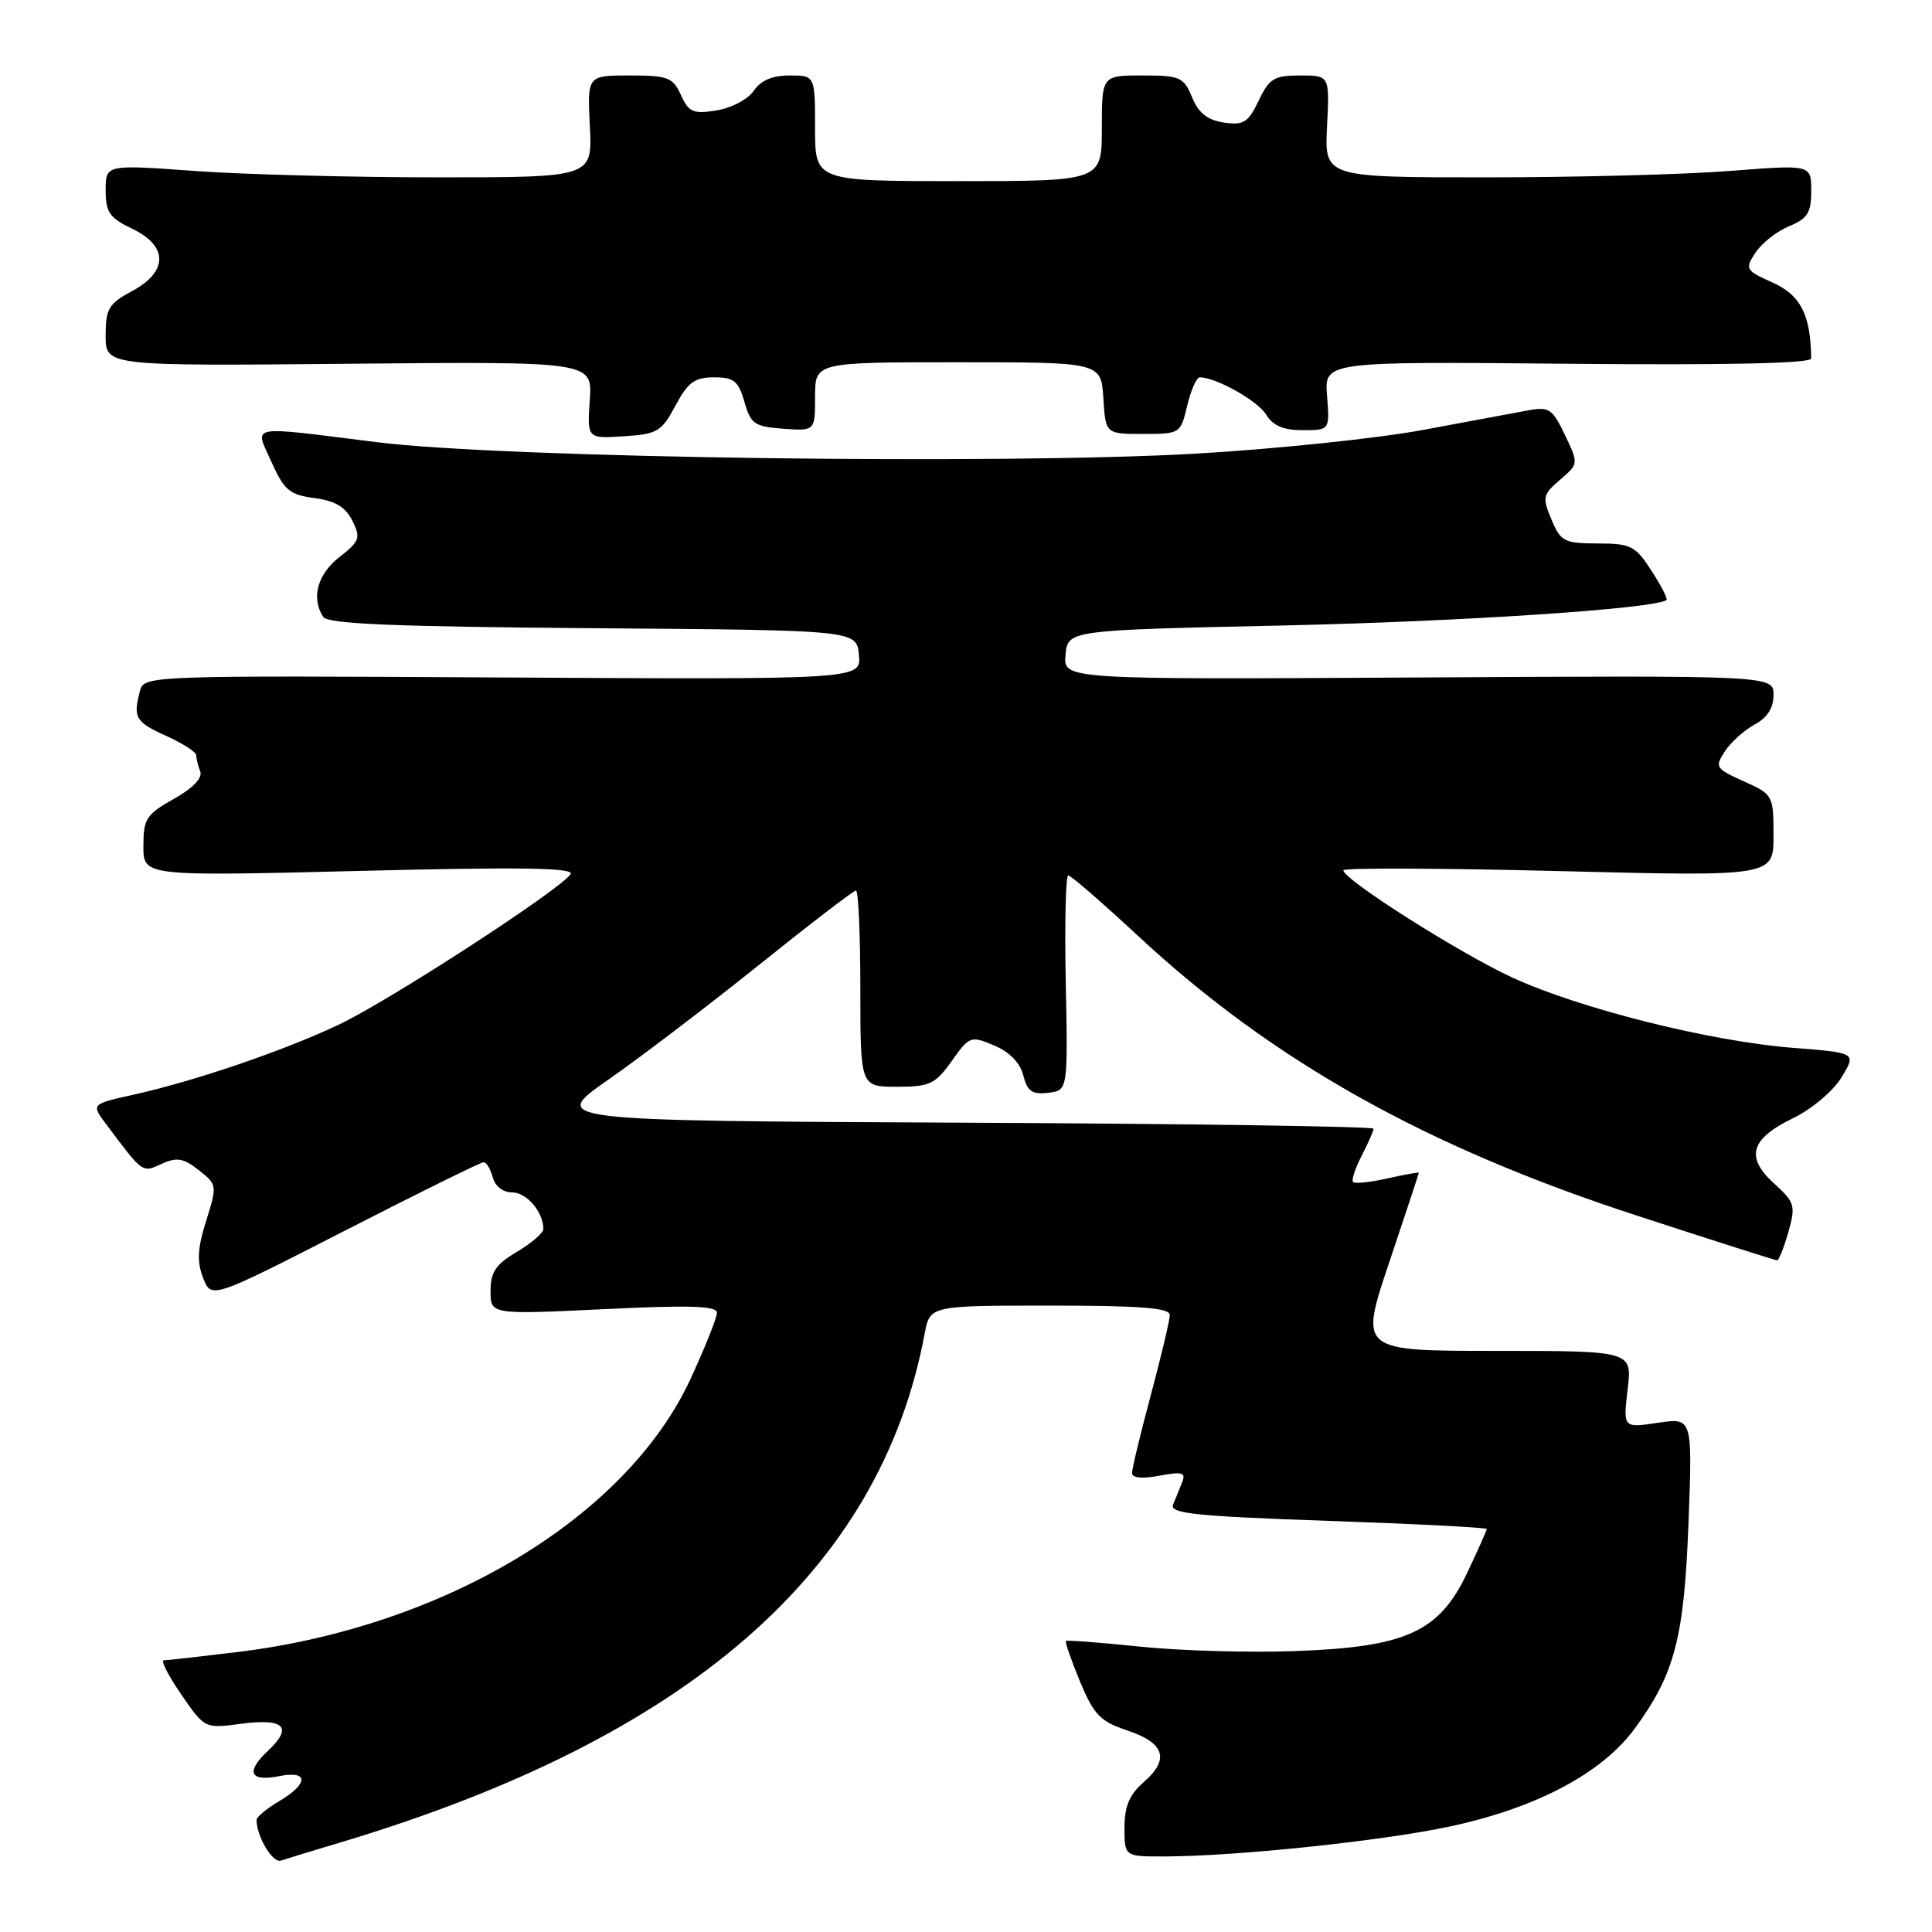 <?xml version="1.0" encoding="UTF-8" standalone="no"?>
<!DOCTYPE svg PUBLIC "-//W3C//DTD SVG 1.1//EN" "http://www.w3.org/Graphics/SVG/1.1/DTD/svg11.dtd" >
<svg xmlns="http://www.w3.org/2000/svg" xmlns:xlink="http://www.w3.org/1999/xlink" version="1.1" viewBox="0 0 256 256">
 <g >
 <path fill="currentColor"
d=" M 45.02 244.16 C 91.18 230.35 116.62 208.21 122.52 176.73 C 123.22 173.00 123.22 173.00 139.11 173.00 C 151.16 173.00 155.00 173.30 155.00 174.25 C 155.00 174.94 153.87 179.69 152.50 184.82 C 151.12 189.95 150.00 194.61 150.00 195.18 C 150.00 195.84 151.35 195.97 153.63 195.54 C 156.69 194.97 157.17 195.11 156.63 196.43 C 156.29 197.29 155.75 198.63 155.43 199.39 C 154.97 200.55 158.52 200.91 175.93 201.52 C 187.52 201.92 197.00 202.41 197.00 202.60 C 197.00 202.79 195.83 205.41 194.40 208.43 C 190.69 216.26 186.29 218.26 171.53 218.78 C 165.47 219.00 156.22 218.73 151.00 218.18 C 145.78 217.64 141.38 217.30 141.24 217.44 C 141.10 217.57 141.94 219.99 143.10 222.80 C 144.95 227.23 145.78 228.09 149.36 229.29 C 154.33 230.94 155.03 233.12 151.56 236.13 C 149.65 237.80 149.00 239.33 149.00 242.18 C 149.00 246.00 149.00 246.00 154.25 245.99 C 163.88 245.97 183.40 243.91 192.30 241.98 C 203.71 239.50 212.30 234.93 216.62 229.03 C 221.93 221.78 223.16 217.04 223.74 201.67 C 224.26 187.84 224.26 187.84 219.67 188.53 C 215.07 189.22 215.07 189.22 215.67 184.11 C 216.28 179.00 216.28 179.00 198.21 179.00 C 180.14 179.00 180.14 179.00 184.07 167.30 C 186.23 160.86 188.00 155.51 188.00 155.40 C 188.00 155.30 186.14 155.63 183.87 156.14 C 181.60 156.65 179.54 156.87 179.29 156.63 C 179.05 156.38 179.56 154.82 180.43 153.14 C 181.29 151.47 182.00 149.86 182.00 149.56 C 182.00 149.26 157.43 148.90 127.40 148.76 C 72.81 148.50 72.81 148.50 80.65 143.03 C 84.97 140.02 93.98 133.15 100.67 127.78 C 107.37 122.40 113.11 118.00 113.42 118.00 C 113.74 118.00 114.00 123.85 114.00 131.00 C 114.00 144.00 114.00 144.00 118.84 144.00 C 123.21 144.00 123.92 143.67 126.11 140.59 C 128.46 137.28 128.62 137.22 131.73 138.53 C 133.77 139.39 135.17 140.82 135.59 142.49 C 136.12 144.60 136.75 145.05 138.87 144.80 C 141.50 144.50 141.50 144.50 141.22 130.25 C 141.06 122.41 141.21 116.00 141.55 116.00 C 141.90 116.00 146.07 119.62 150.84 124.05 C 168.62 140.57 188.86 151.93 216.73 161.02 C 226.80 164.31 235.24 167.00 235.48 167.00 C 235.71 167.00 236.38 165.31 236.97 163.25 C 237.95 159.75 237.83 159.32 235.09 156.83 C 231.23 153.33 231.93 150.92 237.58 148.17 C 240.06 146.97 242.90 144.58 244.01 142.76 C 245.99 139.50 245.99 139.50 237.54 138.84 C 226.60 137.98 209.40 133.67 200.41 129.54 C 193.45 126.34 178.00 116.54 178.00 115.32 C 178.00 114.98 190.83 115.03 206.50 115.42 C 235.00 116.14 235.00 116.14 235.00 110.72 C 235.00 105.38 234.94 105.28 231.06 103.53 C 227.31 101.84 227.19 101.64 228.57 99.54 C 229.36 98.33 231.14 96.73 232.51 96.00 C 234.18 95.10 235.00 93.81 235.00 92.08 C 235.00 89.50 235.00 89.50 187.94 89.77 C 140.87 90.04 140.87 90.04 141.19 86.77 C 141.50 83.50 141.50 83.50 170.00 82.88 C 193.93 82.35 219.59 80.64 220.82 79.49 C 221.00 79.33 220.10 77.58 218.82 75.61 C 216.69 72.32 216.10 72.02 211.70 72.01 C 207.27 72.00 206.80 71.76 205.58 68.84 C 204.34 65.91 204.42 65.54 206.72 63.57 C 209.18 61.45 209.18 61.45 207.36 57.63 C 205.72 54.18 205.25 53.87 202.52 54.37 C 200.86 54.68 194.60 55.84 188.60 56.96 C 182.61 58.08 169.11 59.49 158.60 60.10 C 132.82 61.60 66.72 60.69 50.00 58.60 C 32.49 56.42 33.73 56.18 35.99 61.25 C 37.65 64.96 38.37 65.56 41.67 66.00 C 44.42 66.36 45.79 67.18 46.69 69.00 C 47.82 71.27 47.67 71.71 44.97 73.82 C 42.06 76.10 41.21 79.21 42.82 81.74 C 43.41 82.67 52.12 83.04 78.55 83.24 C 113.50 83.50 113.50 83.50 113.81 86.77 C 114.13 90.04 114.13 90.04 66.62 89.77 C 19.83 89.50 19.09 89.53 18.56 91.50 C 17.60 95.08 17.94 95.67 22.00 97.50 C 24.20 98.49 26.00 99.65 26.00 100.07 C 26.00 100.49 26.24 101.46 26.53 102.22 C 26.86 103.09 25.57 104.44 23.03 105.86 C 19.37 107.92 19.00 108.50 19.00 112.12 C 19.00 116.11 19.00 116.11 47.66 115.40 C 68.96 114.87 76.13 114.98 75.61 115.82 C 74.39 117.80 51.50 132.66 44.86 135.79 C 37.47 139.27 25.95 143.20 17.79 145.03 C 12.08 146.30 12.08 146.30 14.02 148.90 C 19.00 155.54 18.81 155.41 21.42 154.22 C 23.43 153.30 24.30 153.45 26.34 155.05 C 28.78 156.97 28.79 157.07 27.32 161.75 C 26.17 165.40 26.07 167.15 26.91 169.32 C 28.00 172.13 28.00 172.13 45.70 163.07 C 55.43 158.08 63.71 154.00 64.08 154.00 C 64.46 154.00 65.00 154.90 65.29 156.00 C 65.60 157.18 66.65 158.00 67.87 158.00 C 69.78 158.00 72.00 160.60 72.00 162.84 C 72.00 163.37 70.42 164.73 68.50 165.87 C 65.69 167.53 65.00 168.55 65.00 171.06 C 65.00 174.19 65.00 174.19 80.00 173.47 C 91.36 172.92 95.00 173.03 95.00 173.94 C 95.00 174.59 93.43 178.53 91.51 182.69 C 83.04 201.02 58.97 215.54 31.50 218.90 C 26.55 219.50 22.14 220.00 21.70 220.00 C 21.26 220.00 22.31 222.04 24.02 224.53 C 27.13 229.05 27.13 229.05 31.94 228.41 C 37.68 227.65 38.86 228.84 35.50 232.00 C 32.50 234.81 33.11 236.13 37.04 235.34 C 40.92 234.57 40.89 236.36 37.00 238.66 C 35.35 239.63 34.00 240.75 34.00 241.15 C 34.00 243.35 36.12 246.90 37.22 246.54 C 37.92 246.30 41.43 245.23 45.02 244.16 Z  M 89.50 53.75 C 91.15 50.66 92.04 50.00 94.61 50.00 C 97.25 50.00 97.85 50.48 98.64 53.25 C 99.47 56.18 99.98 56.53 103.78 56.81 C 108.00 57.11 108.00 57.11 108.00 52.56 C 108.00 48.00 108.00 48.00 126.95 48.00 C 145.89 48.00 145.89 48.00 146.20 52.75 C 146.50 57.50 146.50 57.50 151.46 57.50 C 156.37 57.50 156.43 57.46 157.31 53.75 C 157.80 51.69 158.55 50.00 158.98 50.00 C 161.12 50.00 166.65 53.10 167.76 54.93 C 168.66 56.41 170.05 57.00 172.61 57.00 C 176.20 57.00 176.20 57.00 175.84 52.45 C 175.48 47.90 175.48 47.90 207.74 48.20 C 228.79 48.40 240.00 48.15 239.99 47.50 C 239.92 41.73 238.61 39.13 234.94 37.47 C 231.28 35.82 231.18 35.66 232.61 33.48 C 233.43 32.23 235.43 30.65 237.05 29.98 C 239.52 28.96 240.00 28.19 240.00 25.28 C 240.00 21.81 240.00 21.81 229.25 22.65 C 223.34 23.12 208.82 23.50 197.00 23.50 C 175.50 23.50 175.50 23.50 175.84 16.75 C 176.18 10.00 176.18 10.00 172.28 10.00 C 168.83 10.00 168.18 10.40 166.78 13.34 C 165.39 16.24 164.79 16.62 162.17 16.24 C 160.00 15.92 158.82 14.98 157.96 12.90 C 156.84 10.21 156.37 10.00 151.38 10.00 C 146.00 10.00 146.00 10.00 146.00 17.00 C 146.00 24.00 146.00 24.00 127.00 24.00 C 108.00 24.00 108.00 24.00 108.00 17.00 C 108.00 10.00 108.00 10.00 104.62 10.00 C 102.34 10.00 100.80 10.66 99.87 12.03 C 99.11 13.16 96.92 14.32 94.95 14.63 C 91.85 15.13 91.26 14.88 90.23 12.60 C 89.16 10.25 88.50 10.00 83.43 10.00 C 77.82 10.00 77.82 10.00 78.16 16.75 C 78.50 23.50 78.50 23.50 58.00 23.50 C 46.72 23.50 32.21 23.12 25.75 22.65 C 14.00 21.80 14.00 21.80 14.00 25.22 C 14.00 28.13 14.51 28.87 17.50 30.30 C 22.30 32.59 22.30 35.99 17.50 38.57 C 14.39 40.24 14.00 40.91 14.00 44.48 C 14.00 48.50 14.00 48.50 46.25 48.20 C 78.50 47.90 78.50 47.90 78.15 53.01 C 77.80 58.12 77.80 58.12 82.65 57.81 C 87.11 57.52 87.66 57.20 89.50 53.75 Z "/>
</g>
</svg>